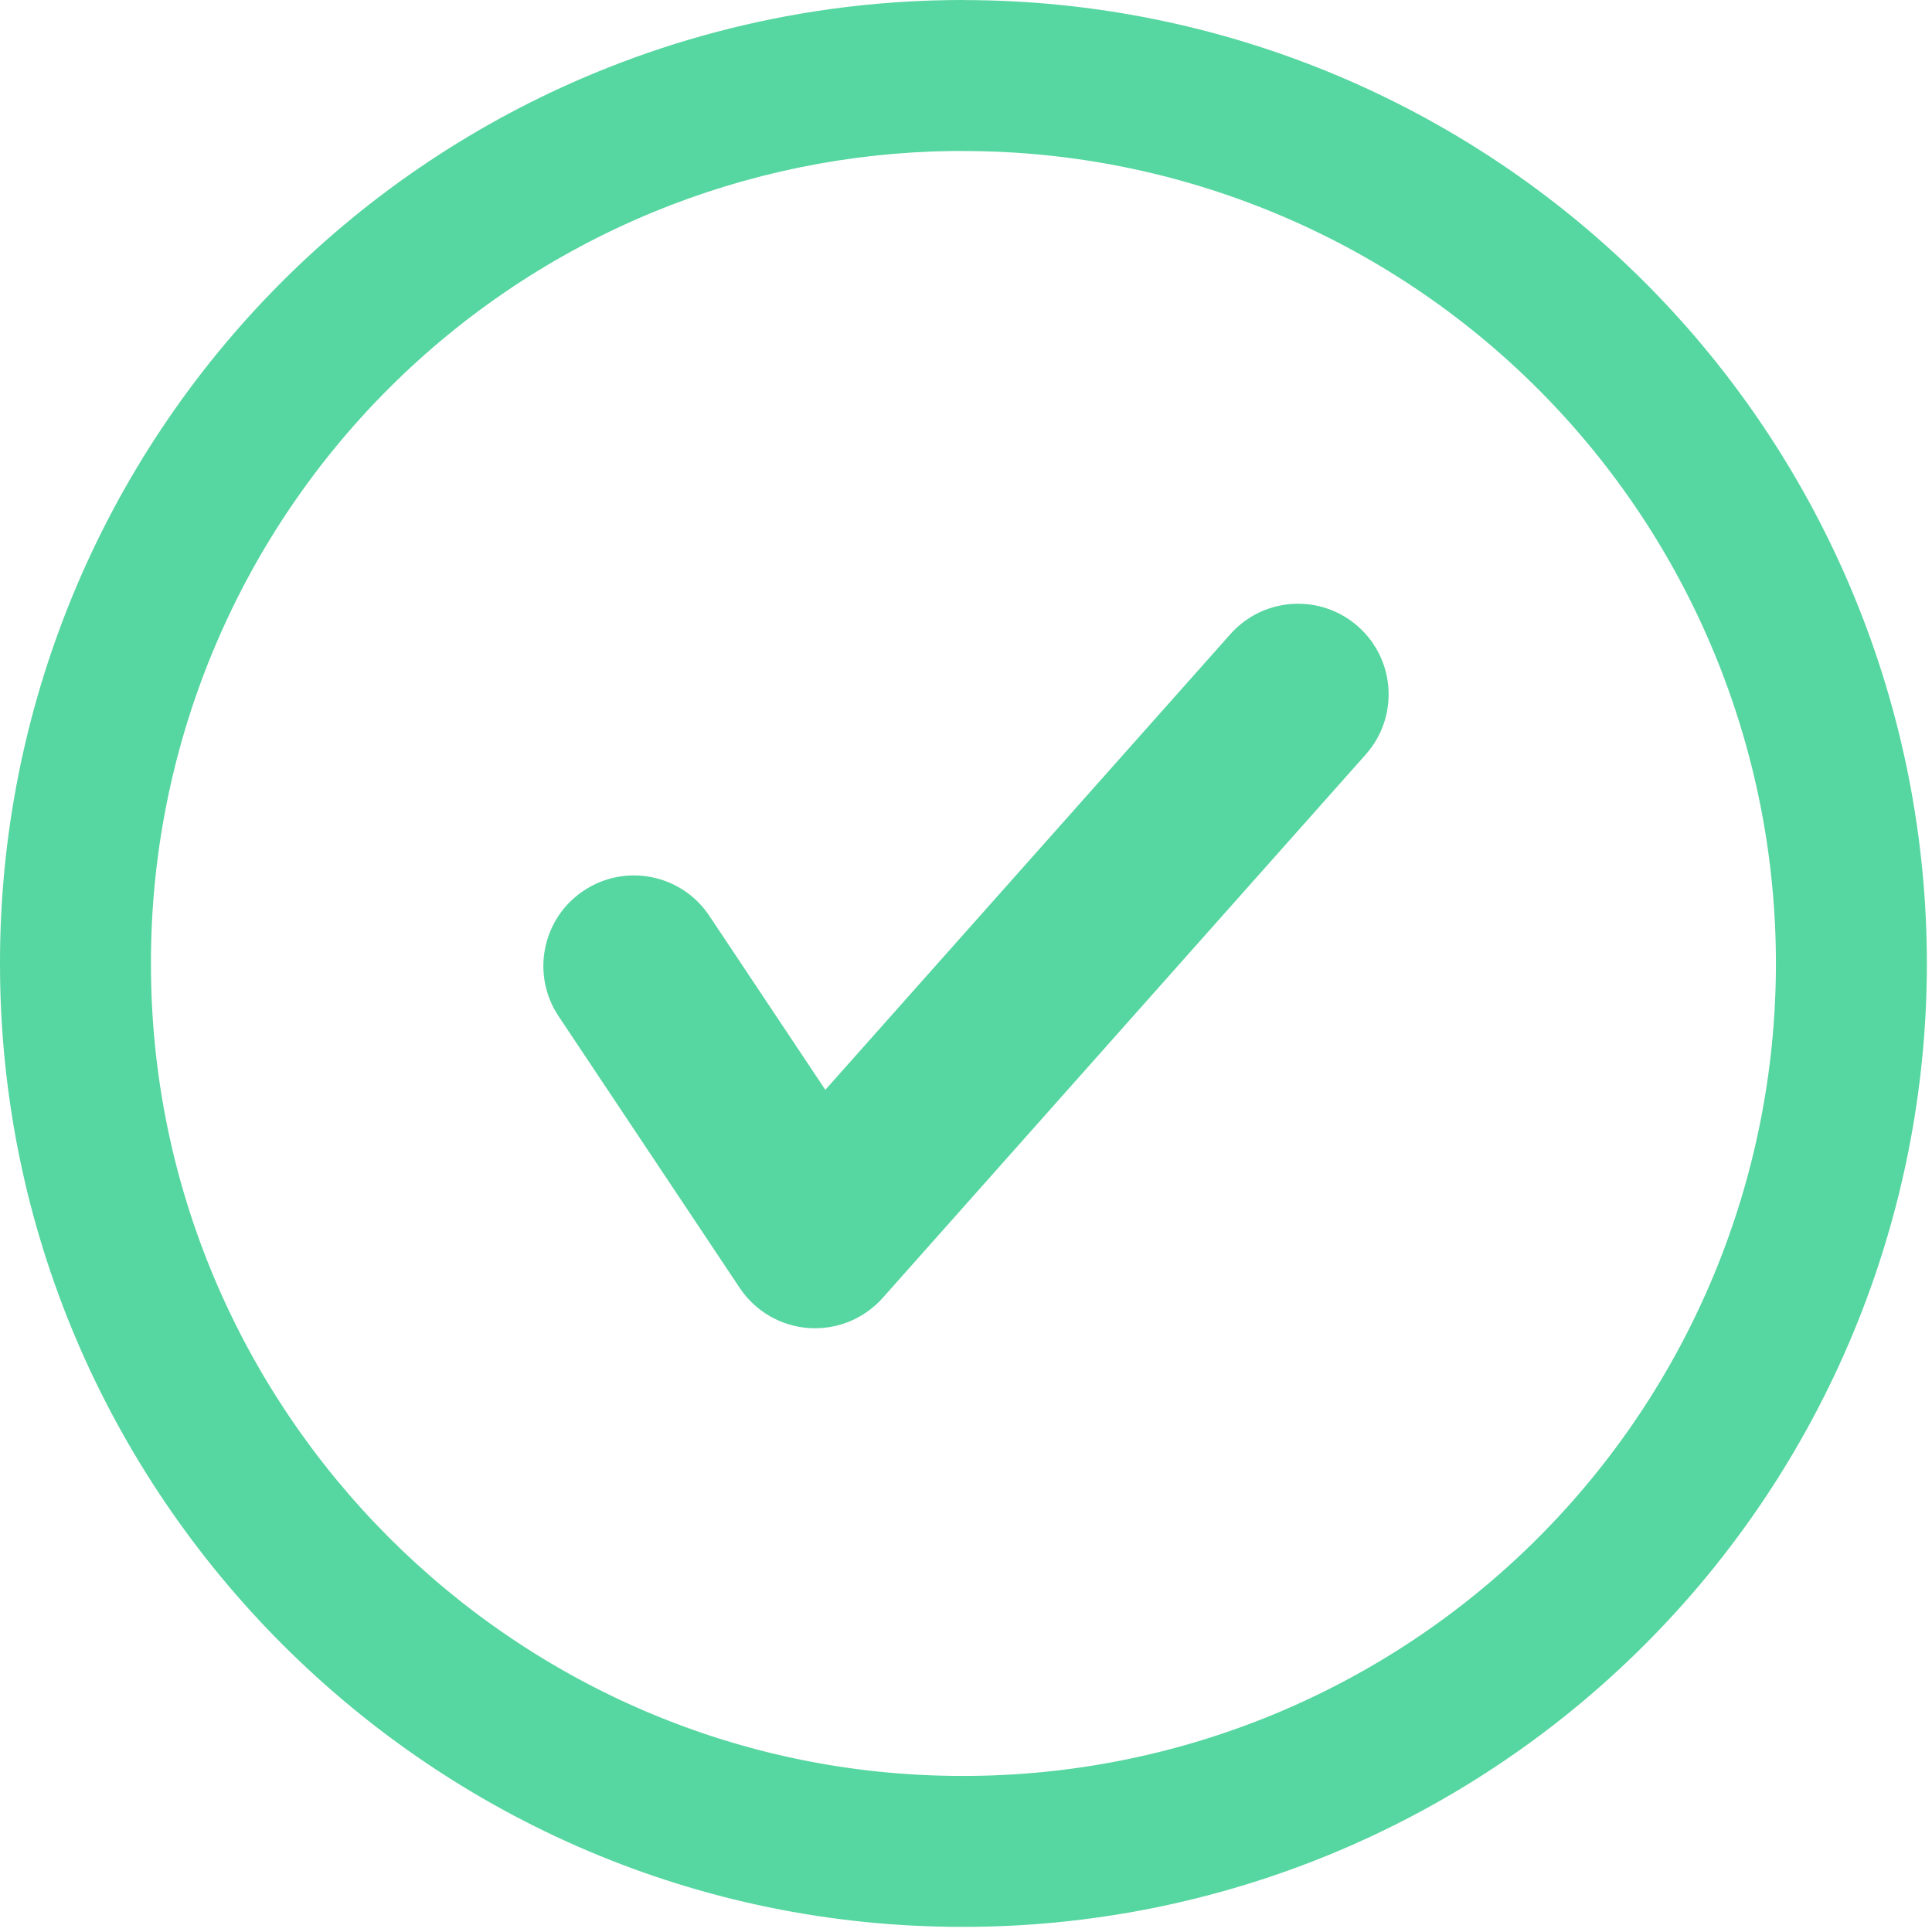 <svg width="64" height="64" viewBox="0 0 64 64" fill="none" xmlns="http://www.w3.org/2000/svg">
<path fill-rule="evenodd" clip-rule="evenodd" d="M31.951 8.11188e-05V0.003C40.415 0.012 48.529 3.383 54.507 9.374C60.486 15.366 63.839 23.487 63.83 31.951C63.821 40.415 60.45 48.529 54.458 54.507C48.467 60.486 40.346 63.839 31.882 63.83C14.319 63.835 5.39253e-05 49.503 5.39253e-05 31.938C-0.008 27.74 0.814 23.583 2.417 19.703C4.02 15.824 6.373 12.3 9.342 9.332C12.31 6.365 15.836 4.013 19.716 2.412C22.044 1.45 24.473 0.771 26.951 0.383C28.44 0.15 29.947 0.023 31.461 0.003C31.576 0.001 31.692 0 31.807 8.11188e-05C31.855 -2.70279e-05 31.903 -2.70513e-05 31.951 8.11188e-05ZM21.623 7.033C24.768 5.735 28.129 5.047 31.528 5.002L31.945 5.003C39.083 5.01 45.926 7.853 50.968 12.906C56.01 17.959 58.838 24.808 58.83 31.945C58.822 39.083 55.979 45.926 50.926 50.968C45.874 56.01 39.025 58.838 31.887 58.83L31.88 58.83C17.083 58.834 5 46.745 5 31.938L5 31.928C4.994 28.389 5.686 24.884 7.038 21.613C8.389 18.342 10.374 15.371 12.877 12.869C15.38 10.367 18.352 8.384 21.623 7.033ZM45.242 24.993C46.343 23.755 46.231 21.858 44.993 20.758C43.755 19.657 41.858 19.769 40.758 21.007L27.34 36.102L23.496 30.336C22.577 28.957 20.715 28.585 19.336 29.504C17.957 30.423 17.585 32.285 18.504 33.664L24.504 42.664C25.02 43.438 25.865 43.928 26.792 43.993C27.72 44.057 28.625 43.688 29.242 42.993L45.242 24.993Z" fill="#56D6A0"/>
</svg>

